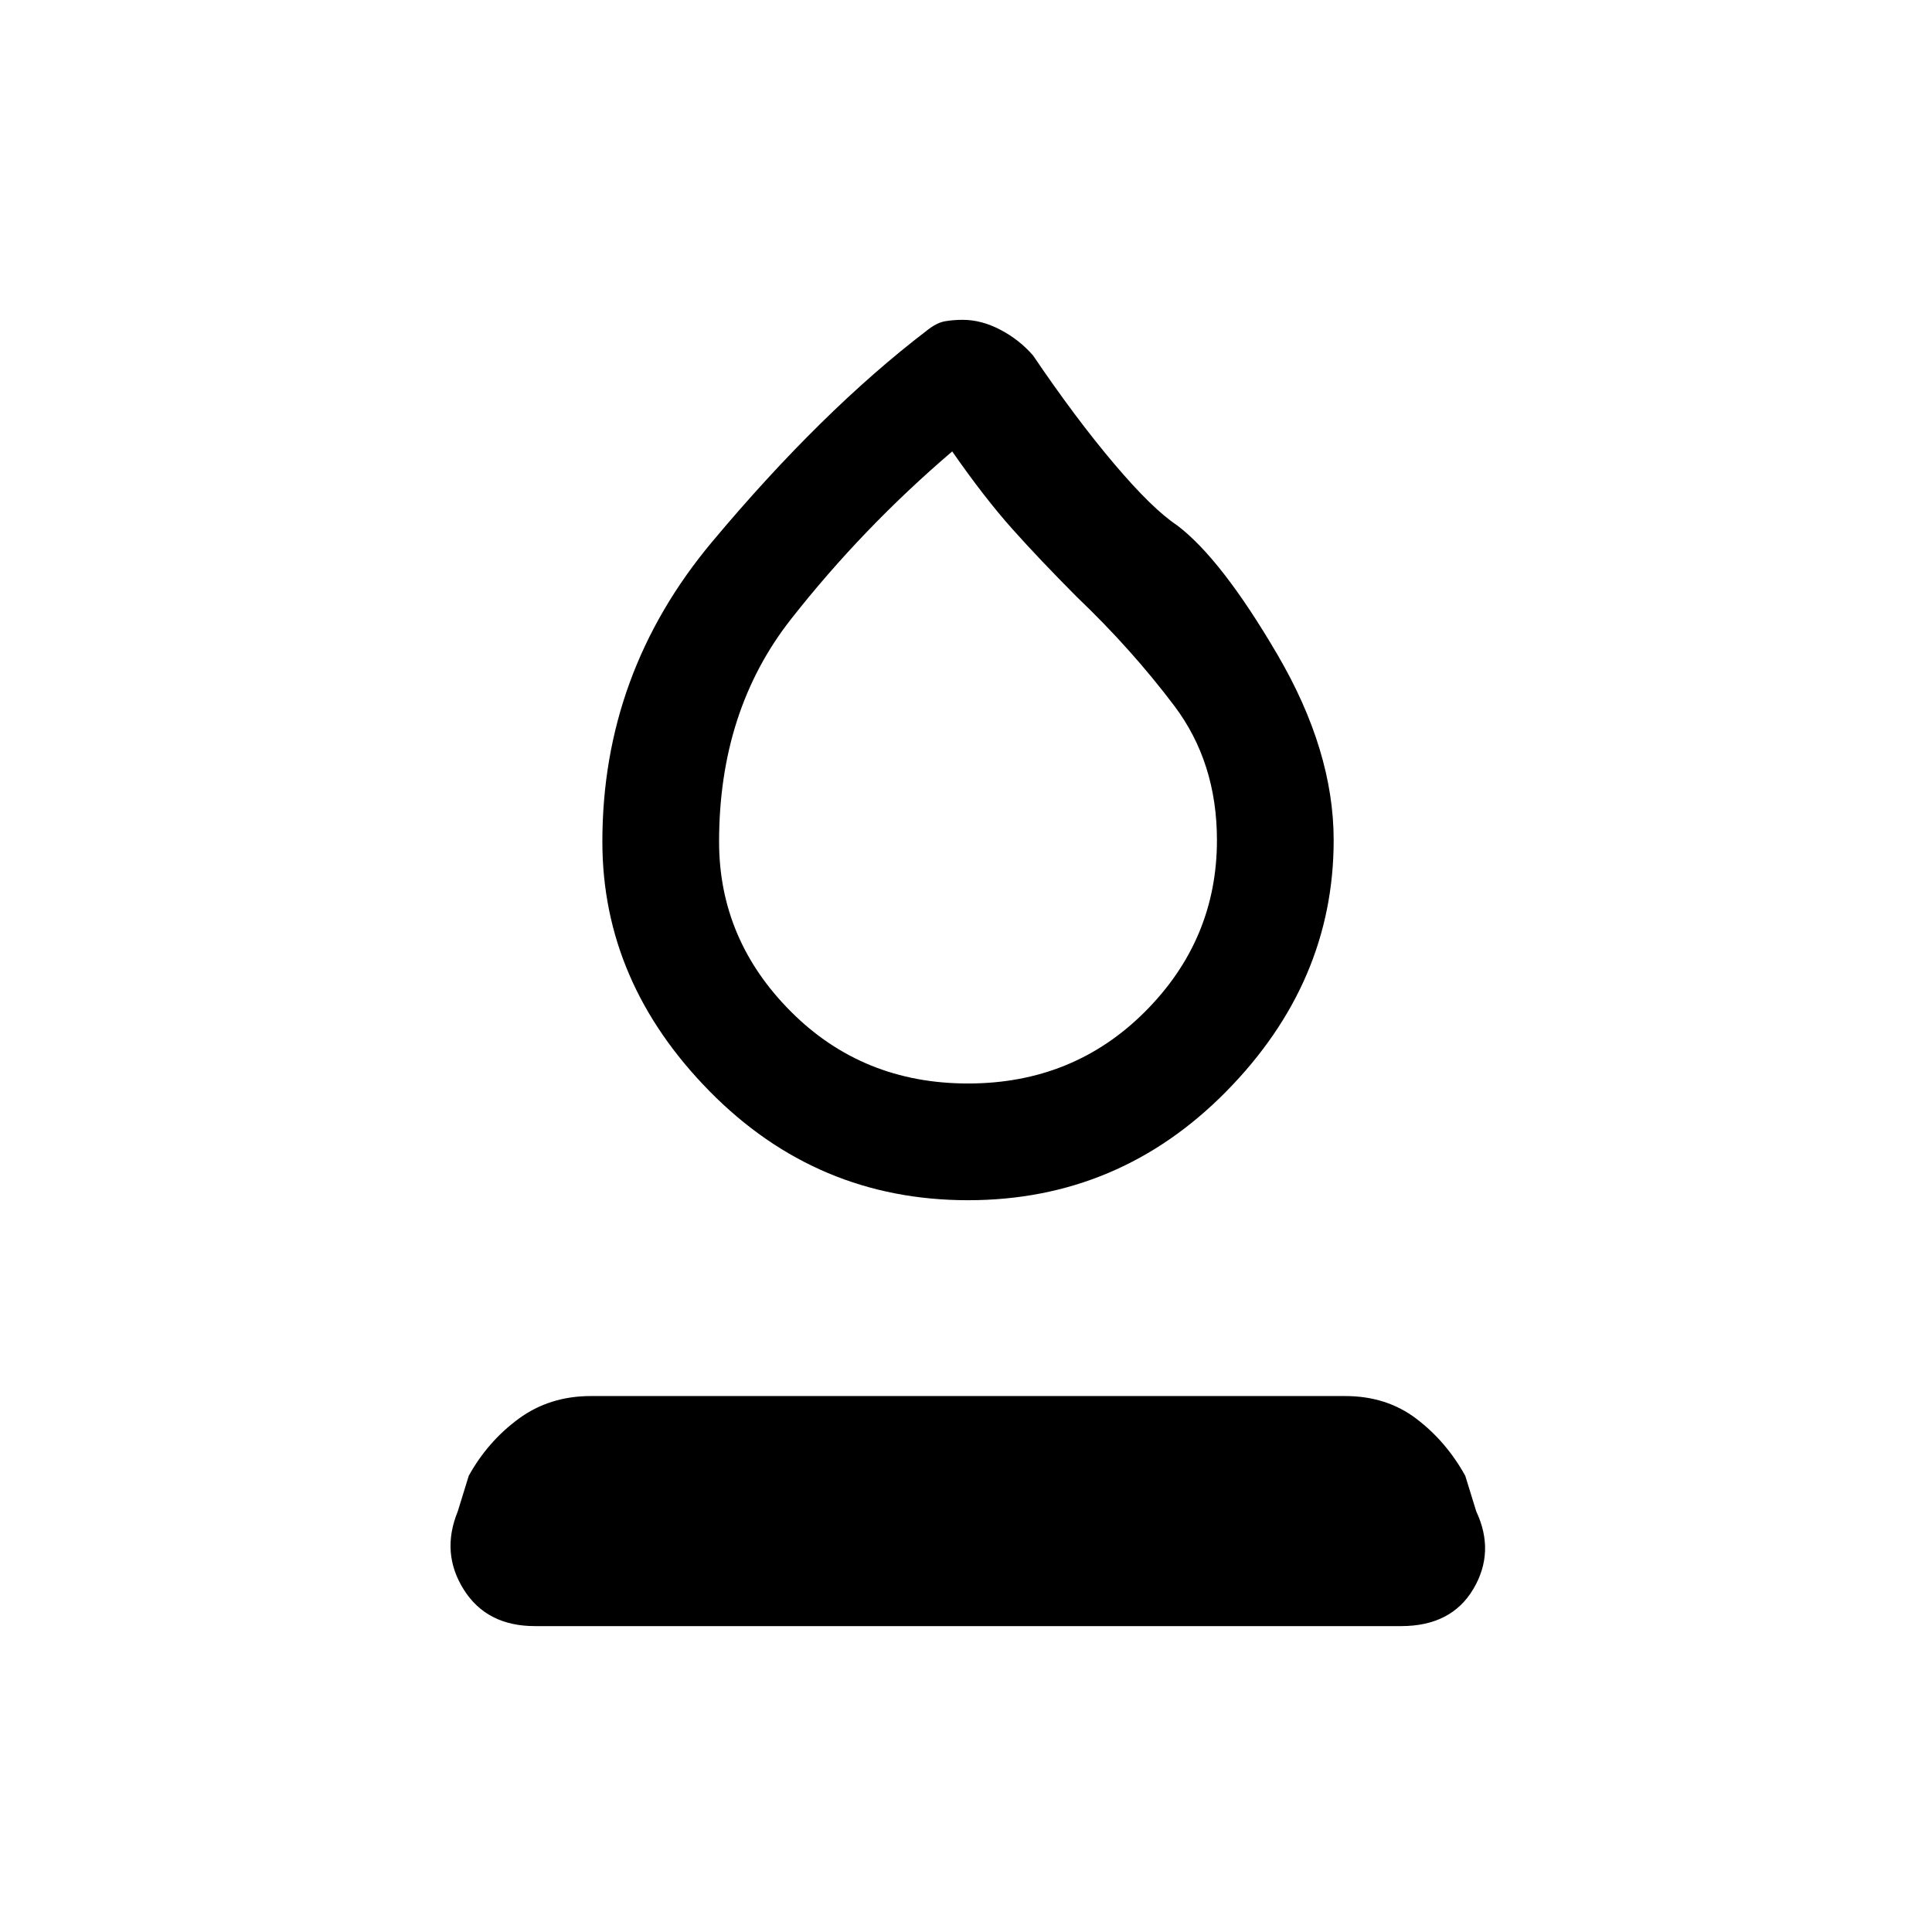 <svg xmlns="http://www.w3.org/2000/svg" height="20" viewBox="0 -960 960 960" width="20"><path d="M481-363.62q-75.15 0-128.42-54.15-53.27-54.15-53.27-124 0-83.85 54.5-148.96 54.5-65.12 106.65-104.96 4.92-3.96 9.13-4.68 4.2-.71 8.79-.71 9.22 0 18.6 4.88 9.39 4.88 16.33 12.82 21.15 31.23 40.23 53.76 19.08 22.54 31.31 30.62 22.07 16.69 49.96 64.38 27.88 47.7 27.88 92.08 0 70.62-53.27 124.77-53.27 54.15-128.42 54.15Zm0-58q52.35 0 88.02-35.75 35.67-35.75 35.67-85.17 0-38.61-21.19-66.73-21.19-28.11-48.42-54.11-18.39-18.47-32.16-33.89-13.77-15.42-29.77-38.42-44.53 38-80.19 83.45-35.65 45.45-35.65 110.47 0 48.65 35.67 84.4 35.67 35.75 88.02 35.75Zm0-156.92ZM265.77-152q-23.92 0-35.35-18.18Q219-188.36 227.46-209l5.46-17.69q9.46-17.08 24.81-28.35 15.35-11.27 35.81-11.27h374.92q20.46 0 35.31 11.27 14.85 11.27 24.31 28.35l5.46 17.69q9.46 20.15-1.46 38.58Q721.15-152 696.23-152H265.77Z"/></svg>